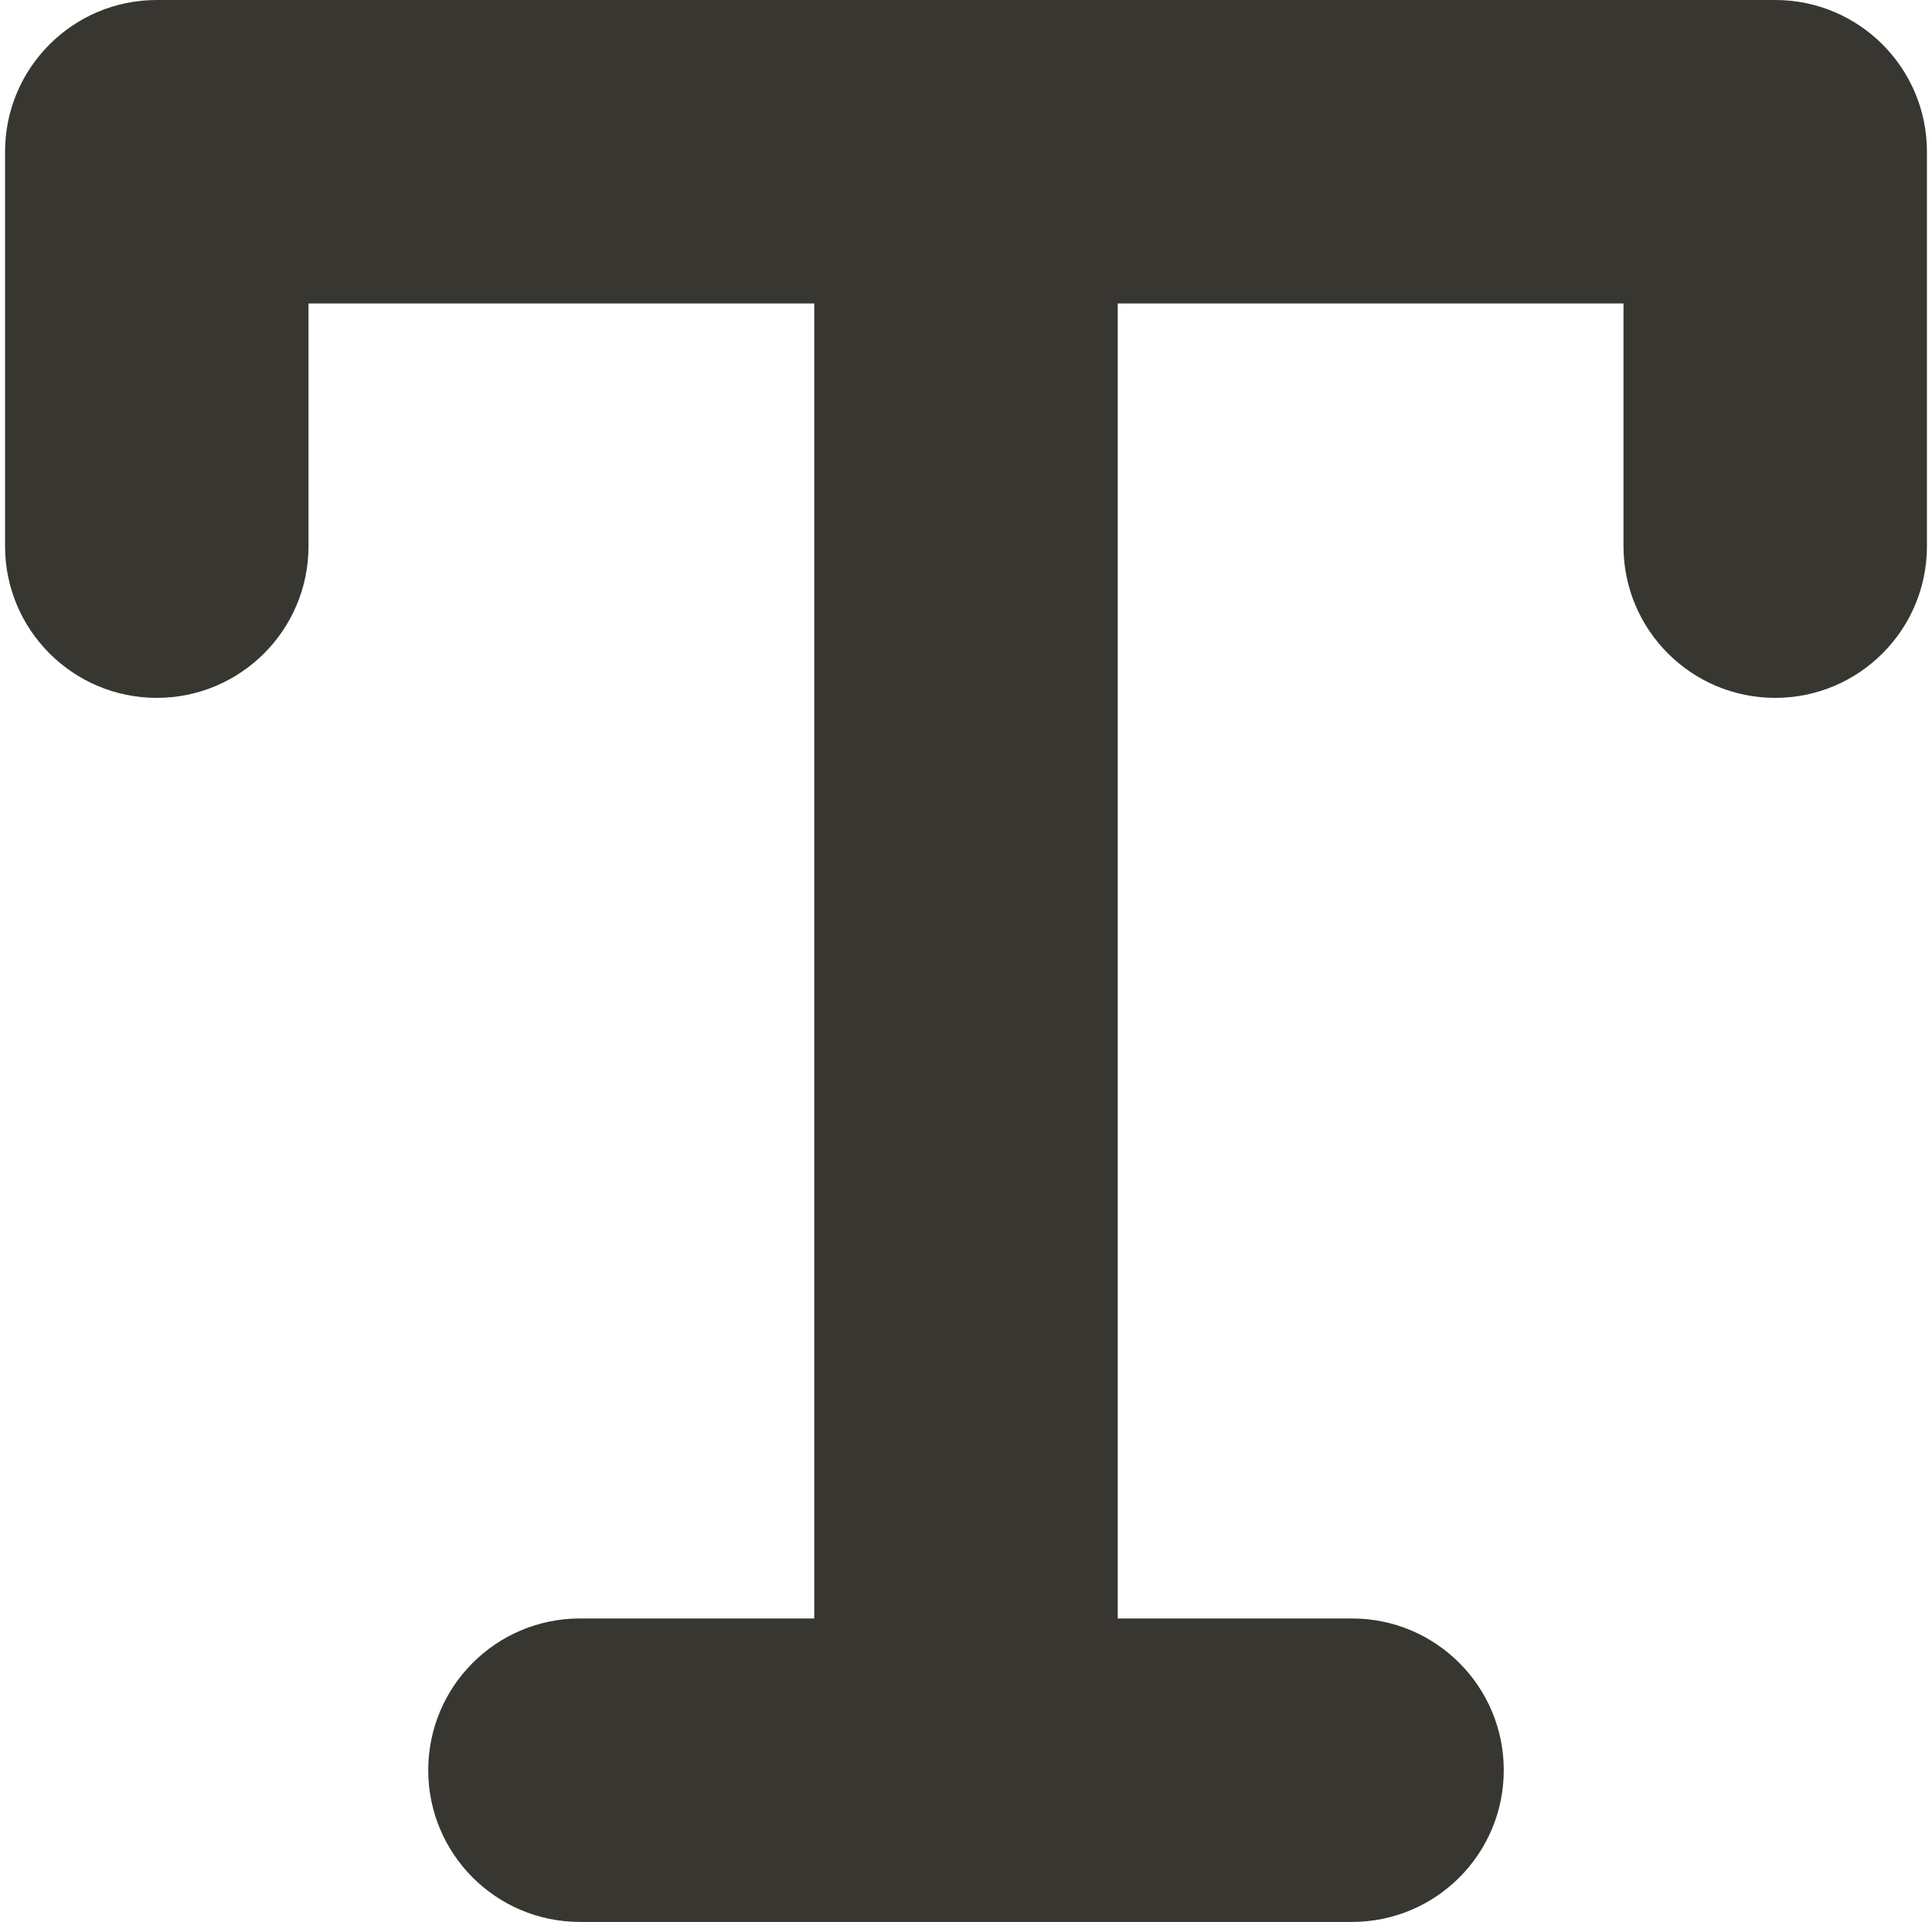 <svg width="191" height="190" viewBox="0 0 191 190" fill="none" xmlns="http://www.w3.org/2000/svg">
<g clip-path="url(#clip0_731_4813)">
<path d="M175.5 0H15.5C7.216 0 0.5 6.716 0.5 15V53.99C0.5 62.274 7.216 68.99 15.5 68.99C23.784 68.99 30.5 62.274 30.5 53.99V30H80.5V160H57.336C49.052 160 42.336 166.716 42.336 175C42.336 183.284 49.052 190 57.336 190H133.664C141.948 190 148.664 183.284 148.664 175C148.664 166.716 141.948 160 133.664 160H110.5V30H160.5V53.99C160.5 62.274 167.216 68.99 175.5 68.99C183.784 68.99 190.5 62.274 190.5 53.99V15C190.5 6.716 183.784 0 175.5 0Z" fill="#383630"/>
</g>
<defs>
<clipPath id="clip0_731_4813">
<rect width="190" height="190" fill="white" transform="translate(0.5)"/>
</clipPath>
</defs>
</svg>
